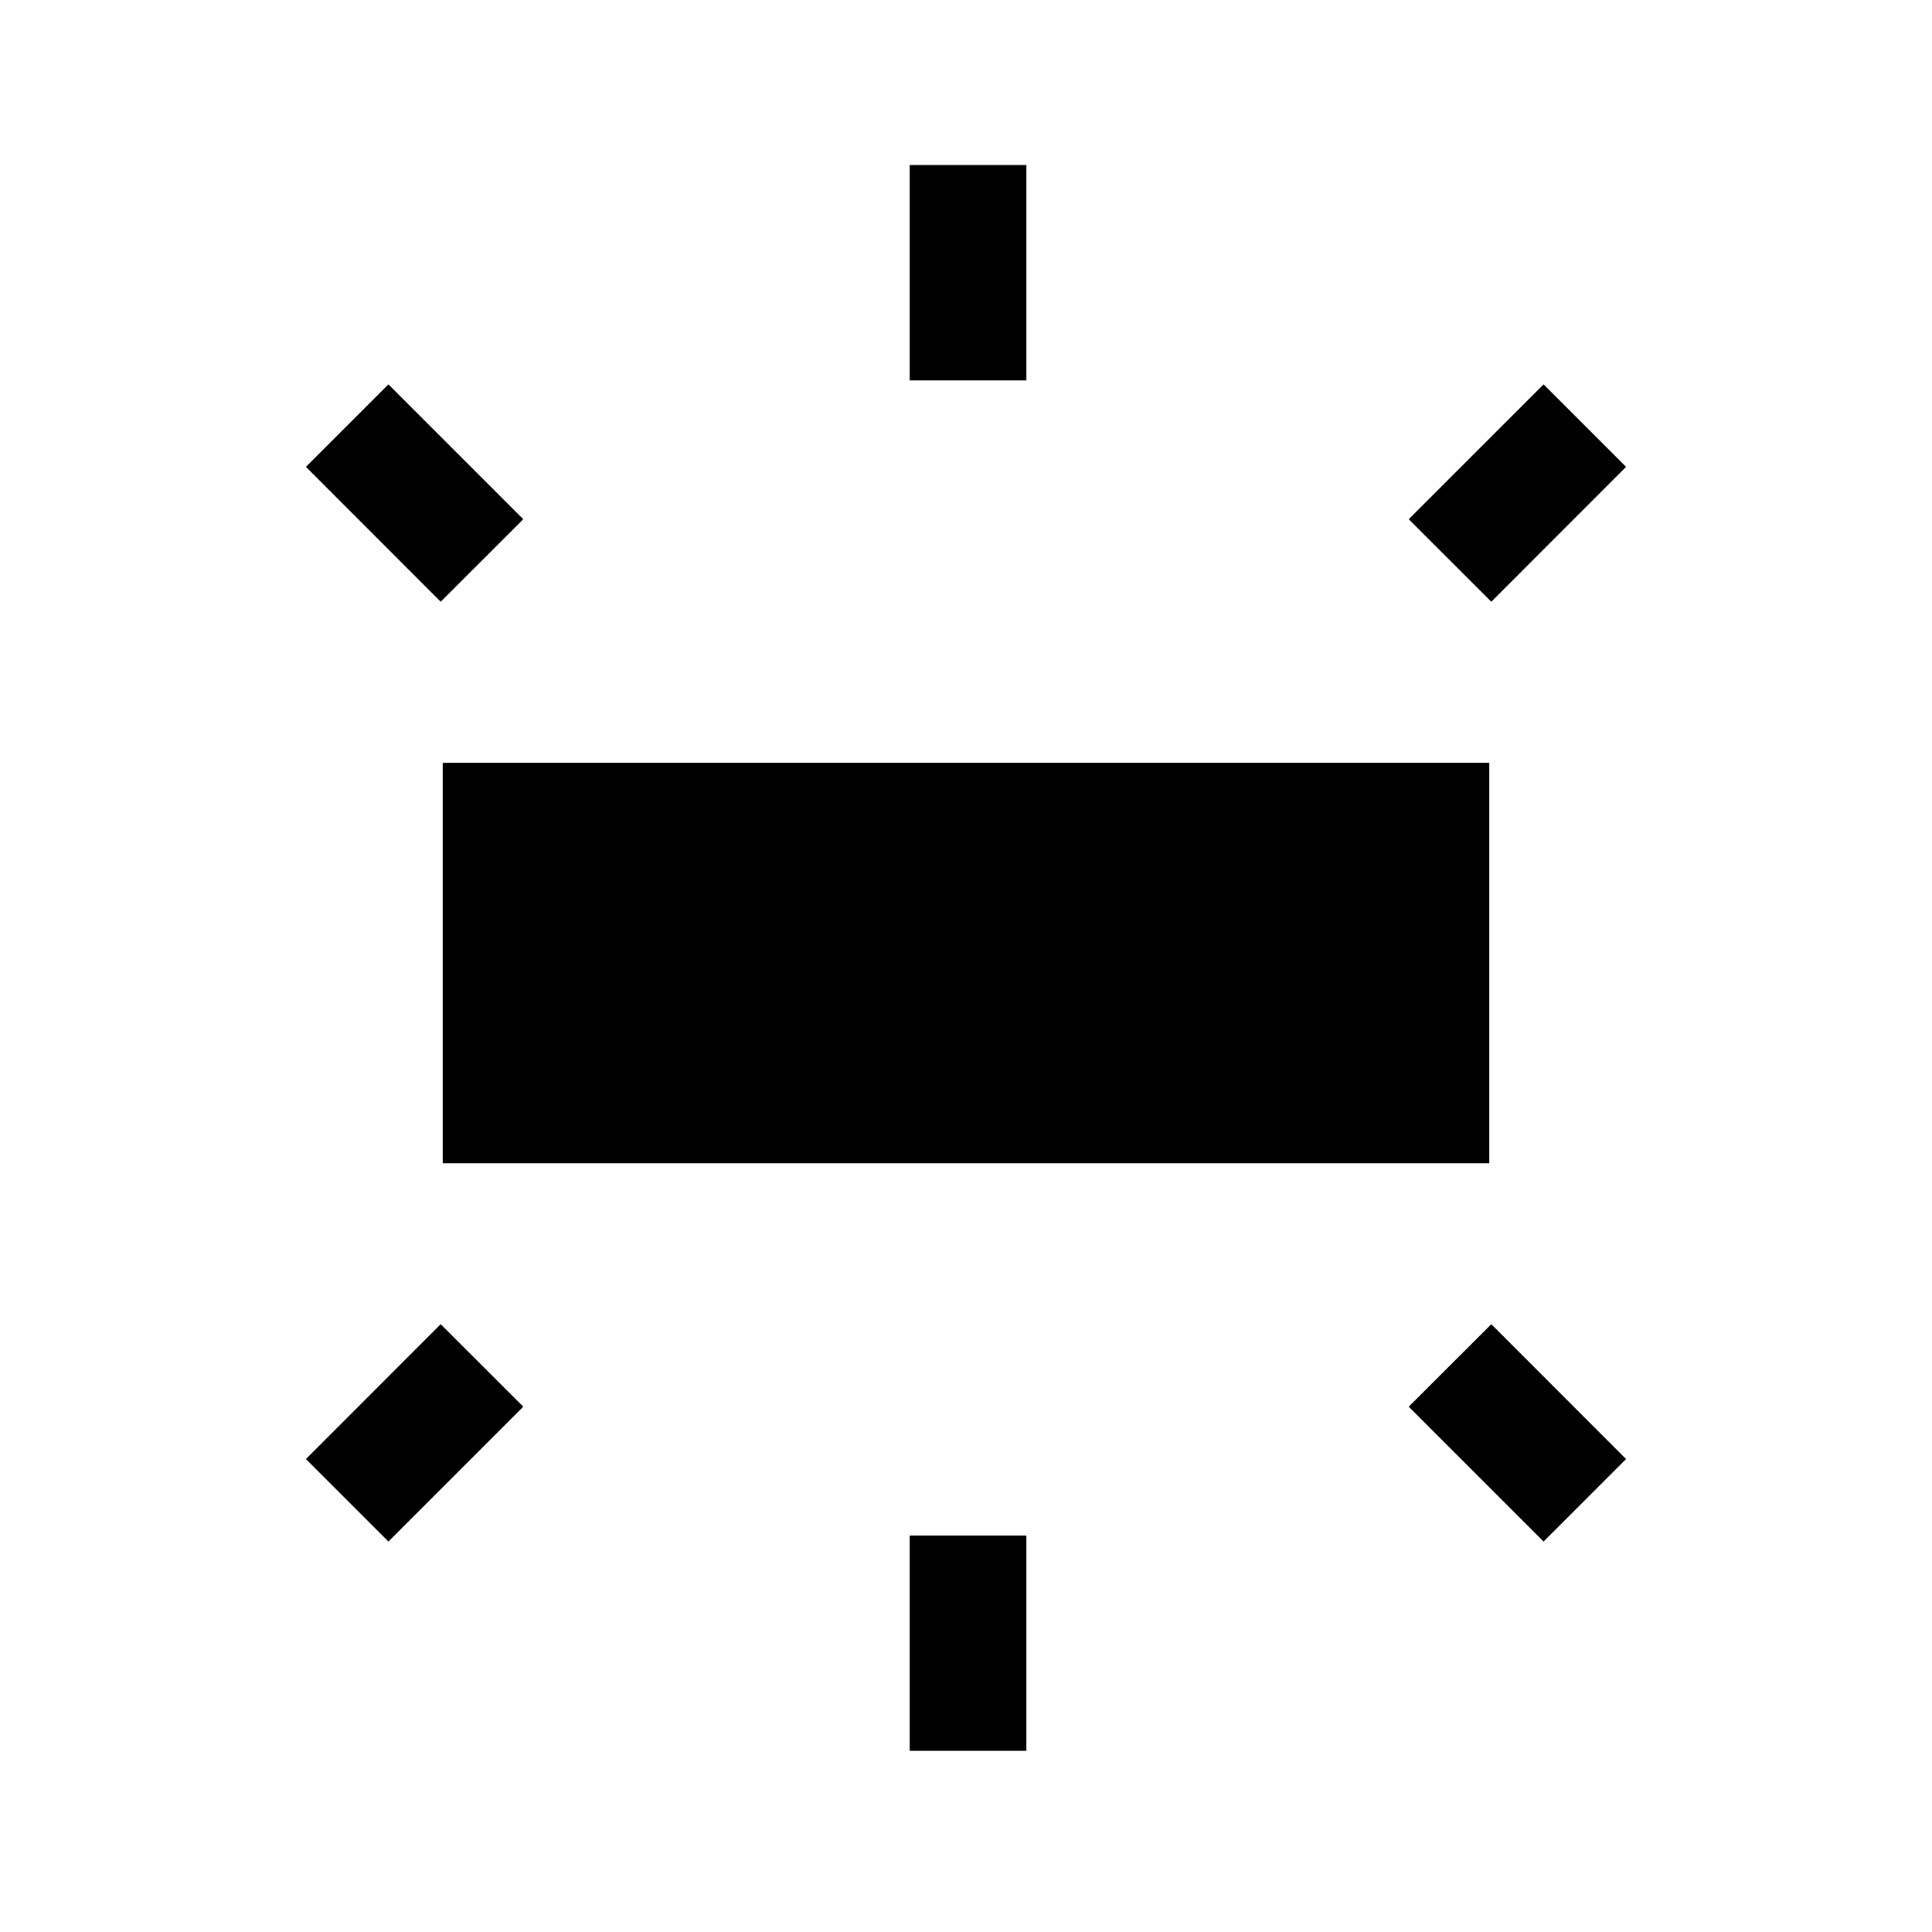 <svg xmlns="http://www.w3.org/2000/svg" height="20" width="20"><path d="M4.583 12.042V7.896H15.417V12.042ZM9.417 3.938V1.708H10.625V3.938ZM15.438 6.229 14.583 5.375 15.979 3.979 16.833 4.833ZM9.417 18.125V15.896H10.625V18.125ZM15.979 15.958 14.583 14.562 15.438 13.708 16.833 15.104ZM4.562 6.229 3.167 4.833 4.021 3.979 5.417 5.375ZM4.021 15.958 3.167 15.104 4.562 13.708 5.417 14.562Z"/></svg>